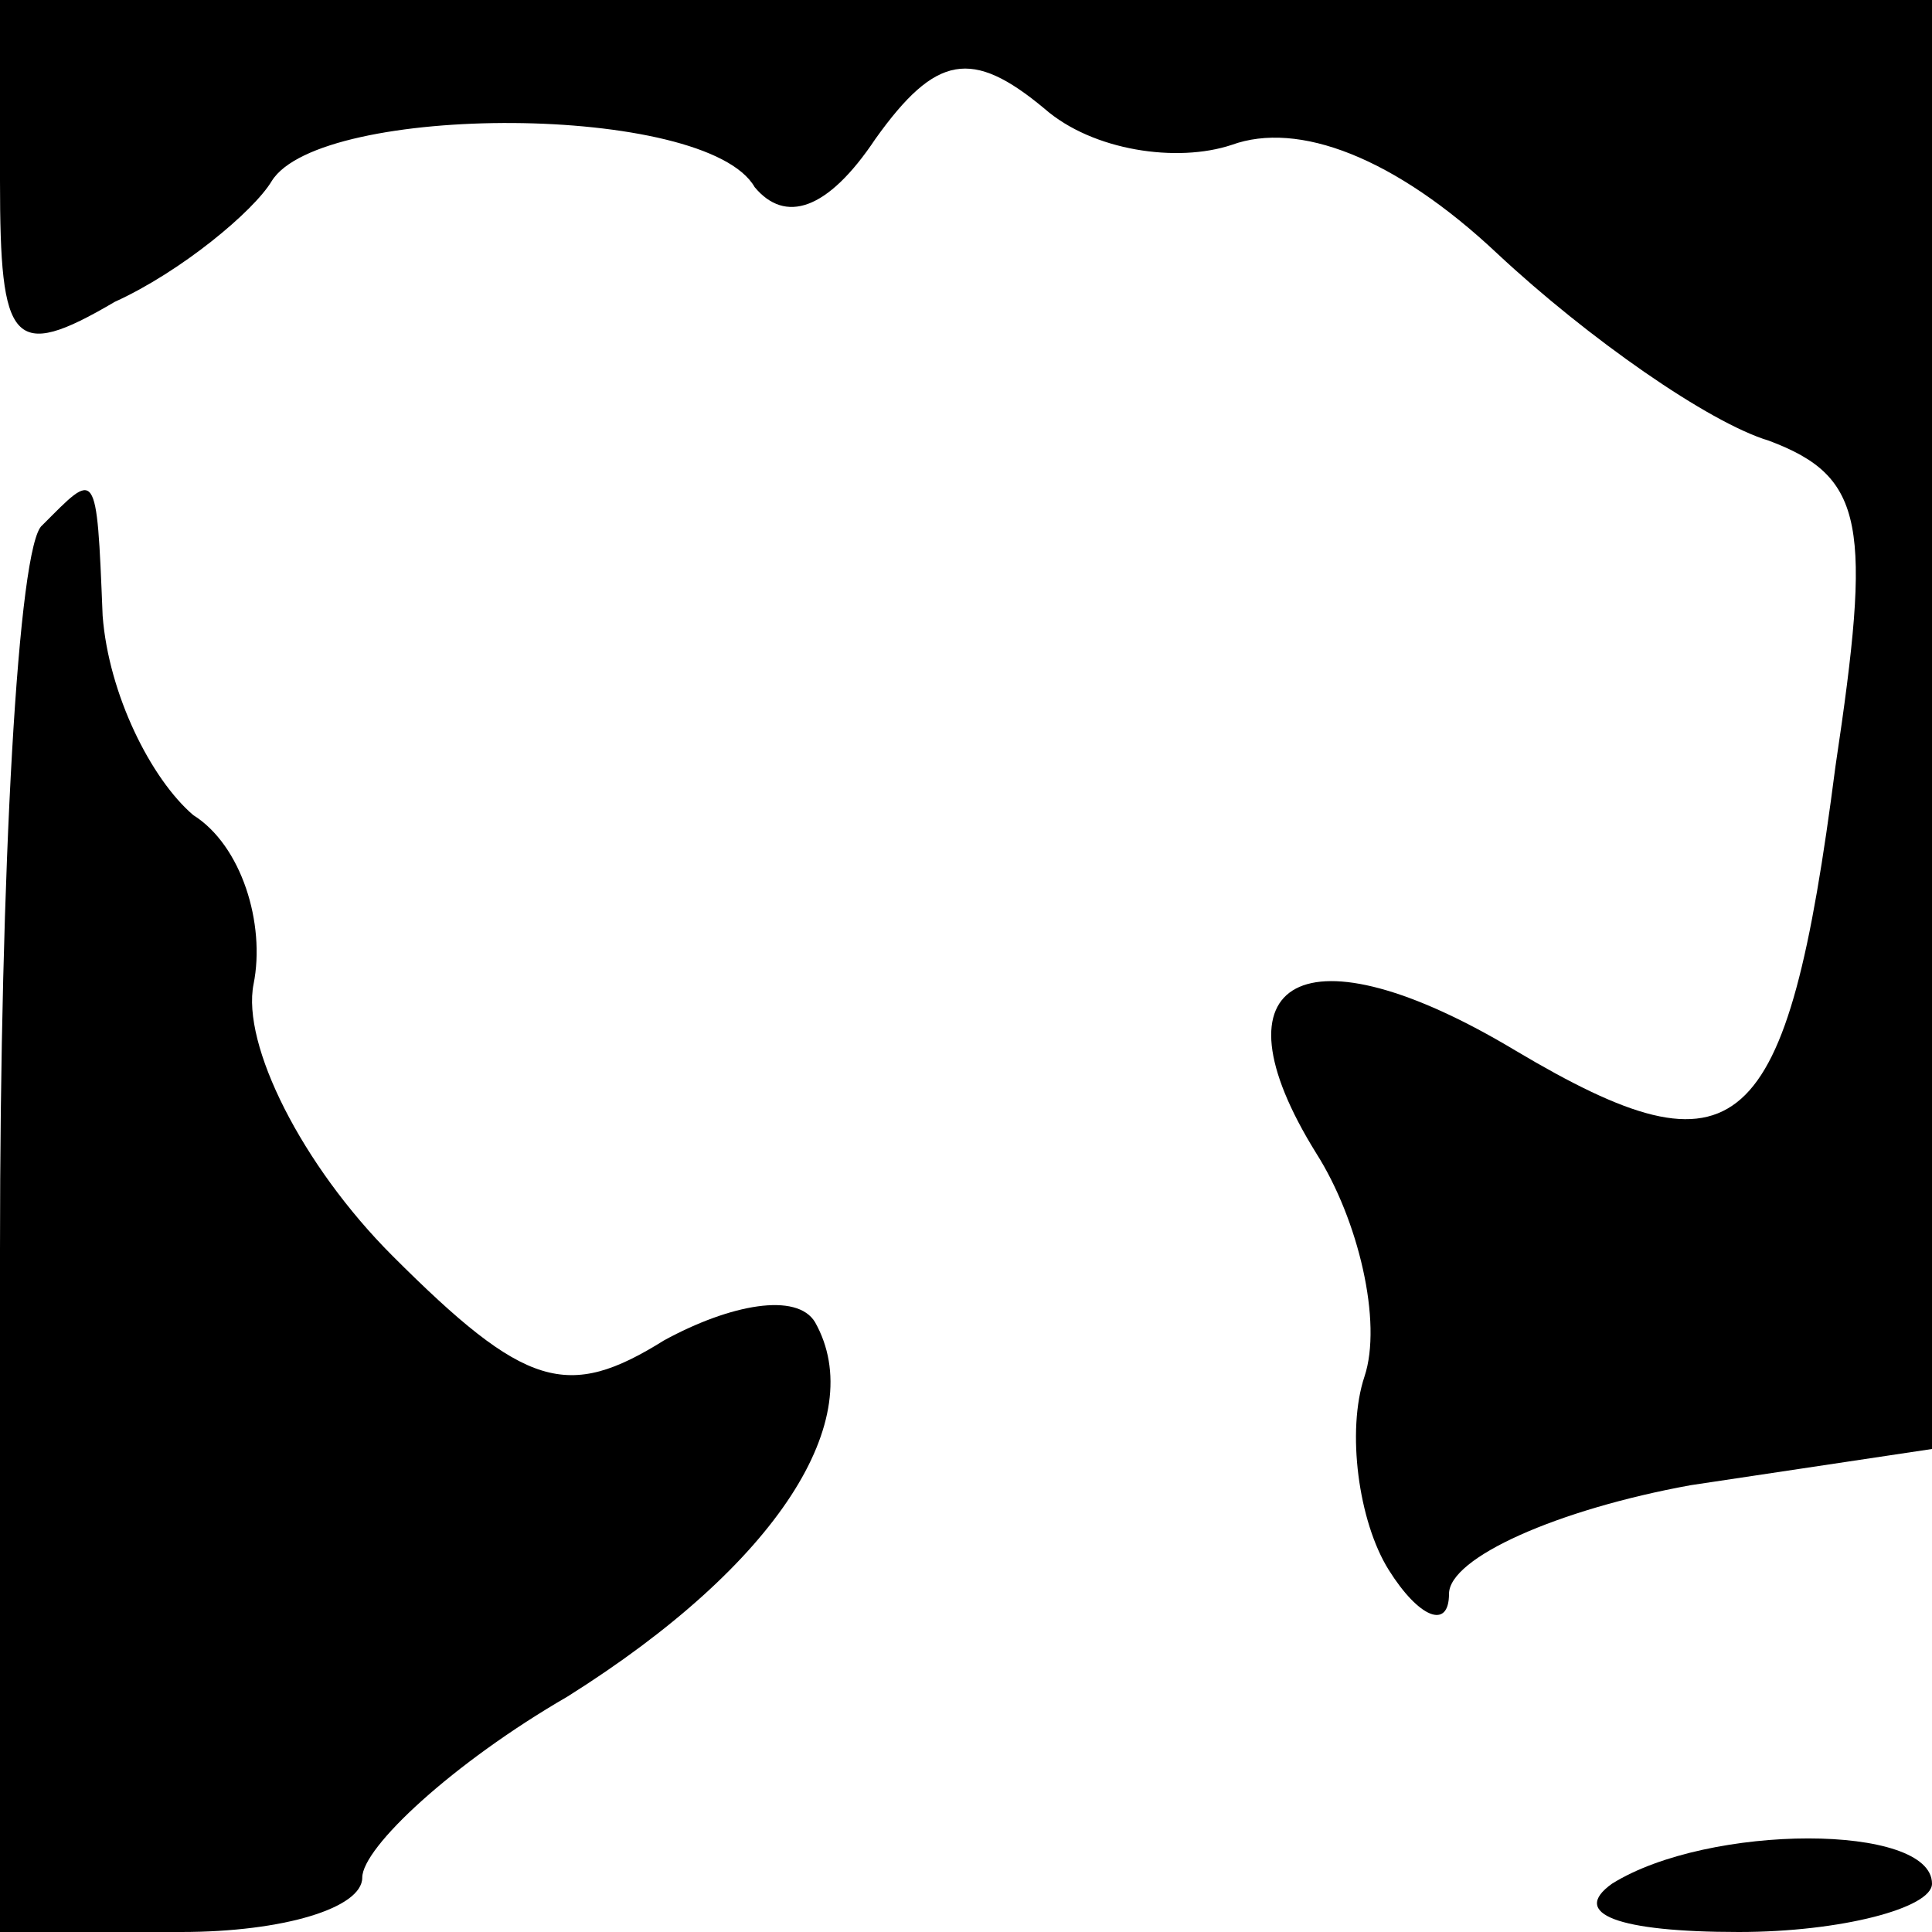 <?xml version="1.0" standalone="no"?>
<!DOCTYPE svg PUBLIC "-//W3C//DTD SVG 20010904//EN"
 "http://www.w3.org/TR/2001/REC-SVG-20010904/DTD/svg10.dtd">
<svg version="1.0" xmlns="http://www.w3.org/2000/svg"
 width="32pt" height="32pt" viewBox="0 0 32 32"
 preserveAspectRatio="xMidYMid meet">
<g transform="translate(0,32) scale(0.1,-0.1)"
fill="#000000" stroke="none">
<path fill="#000000" stroke="none" d="M0 290 c0 -27 2 -30 19 -20 11 5 23 15
26 20 8 13 72 13 80 -1 5 -6 12 -4 20 8 10 14 16 15 28 5 8 -7 22 -9 31 -6 11
4 27 -2 44 -18 15 -14 35 -28 45 -31 16 -6 17 -14 11 -54 -8 -62 -16 -69 -53
-47 -35 21 -51 12 -33 -17 7 -11 11 -28 8 -37 -3 -9 -1 -24 4 -32 5 -8 10 -10
10 -4 0 6 18 14 40 18 l40 6 0 120 0 120 -160 0 -160 0 0 -30z"/>
<path fill="#000000" stroke="none" d="M7 233 c-4 -3 -7 -57 -7 -120 l0 -113
30 0 c17 0 30 4 30 9 0 5 15 19 34 30 35 22 50 46 41 62 -3 5 -14 3 -25 -3
-16 -10 -23 -8 -45 14 -15 15 -25 35 -23 45 2 10 -2 23 -10 28 -7 6 -14 20
-15 33 -1 25 -1 24 -10 15z"/>
<path fill="#000000" stroke="none" d="M267 8 c-7 -5 1 -8 21 -8 17 0 32 4 32
8 0 10 -37 10 -53 0z"/>
</g>
</svg>
